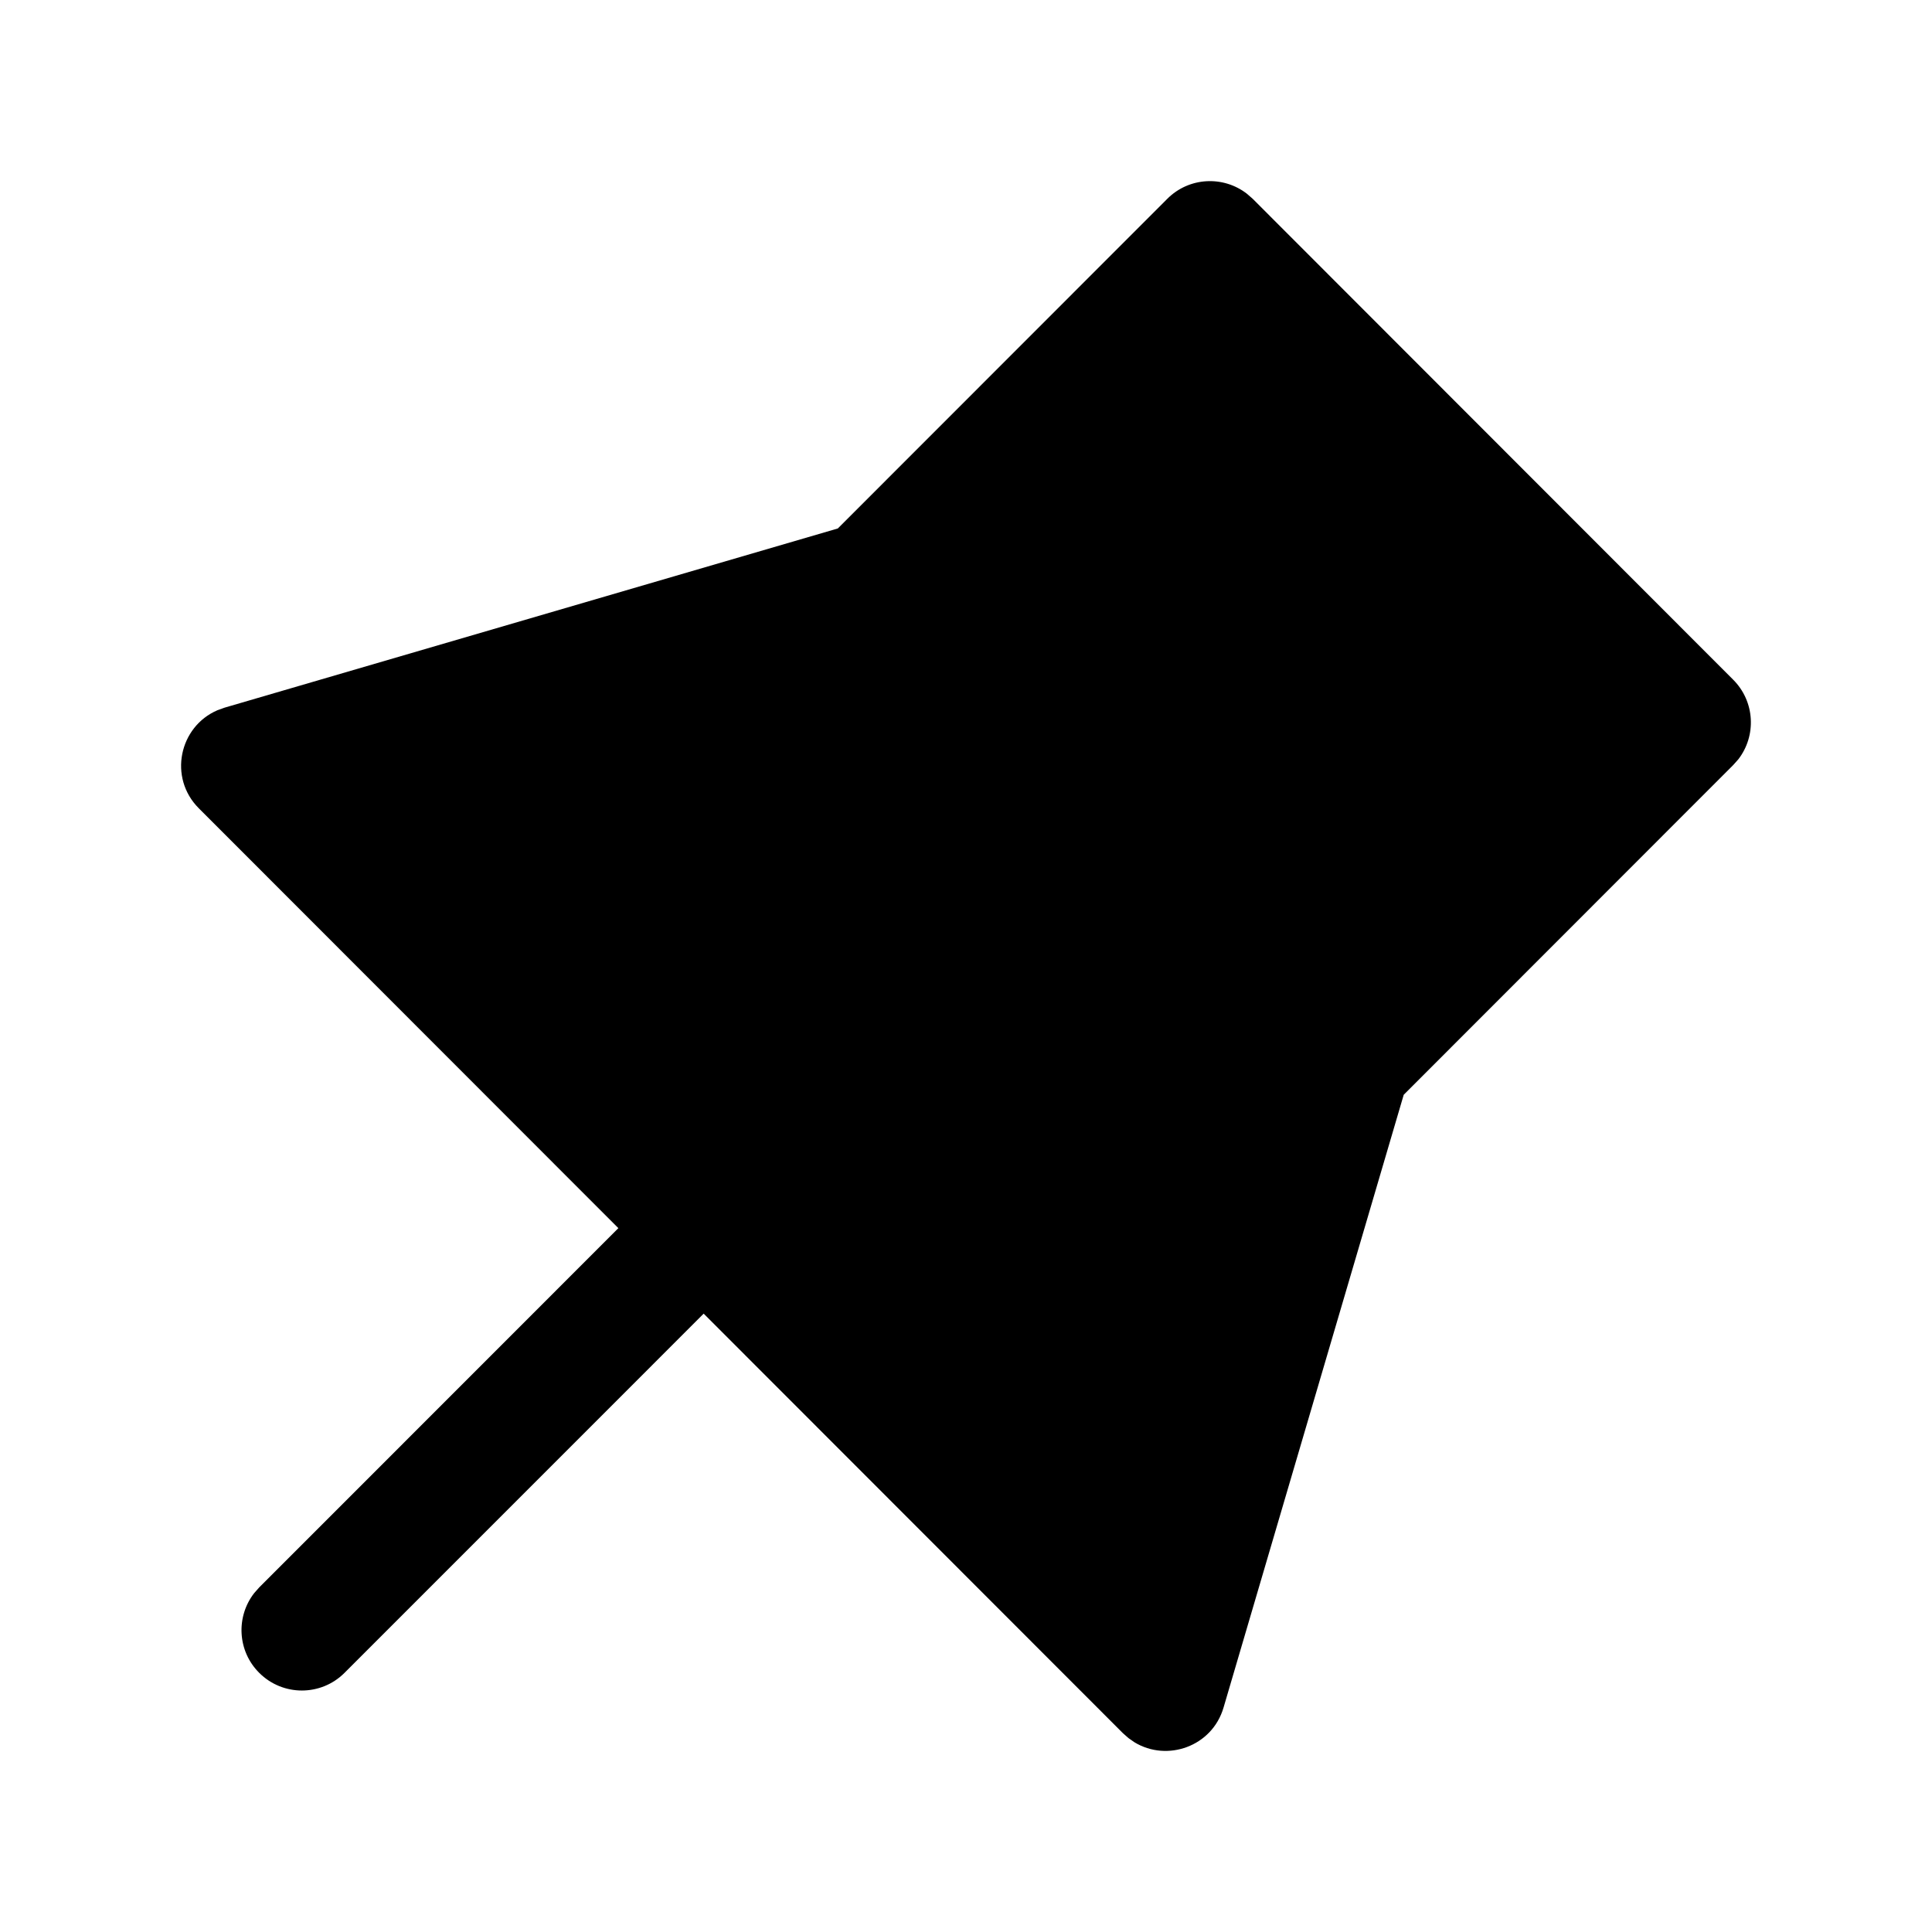 <?xml version="1.0" encoding="UTF-8"?>
<svg width="32px" height="32px" viewBox="0 0 32 32" version="1.1" xmlns="http://www.w3.org/2000/svg" xmlns:xlink="http://www.w3.org/1999/xlink">
    <title>13C4EE9C-612B-4C13-AEE0-A3C5B9F0B143</title>
    <g id="STDS_Icon" stroke="none" stroke-width="1" fill="none" fill-rule="evenodd">
        <g id="community" transform="translate(-784, -2825)" fill="#000000">
            <g id="ic_community_pin_fill" transform="translate(720, 2785)">
                <g id="ic/community/pin/fill" transform="translate(64, 40)">
                    <g id="ic_community_pin_fill" transform="translate(3, 3)">
                        <path d="M16.334,0.293 C16.694,-0.068 17.262,-0.095 17.654,0.21 L17.749,0.293 L25.707,8.258 C26.068,8.619 26.095,9.186 25.791,9.578 L25.707,9.672 L20.25,15.133 L17.266,25.282 C17.076,25.93 16.331,26.186 15.791,25.858 L15.692,25.789 L15.599,25.707 L8.655,18.758 L2.707,24.707 C2.317,25.098 1.683,25.098 1.293,24.707 C0.932,24.347 0.905,23.779 1.21,23.387 L1.293,23.293 L7.242,17.342 L0.293,10.388 C-0.215,9.88 -0.033,9.035 0.603,8.763 L0.72,8.721 L10.877,5.753 L16.334,0.293 Z" id="Path"></path>
                    </g>
                </g>
            </g>
        </g>
    </g>
</svg>